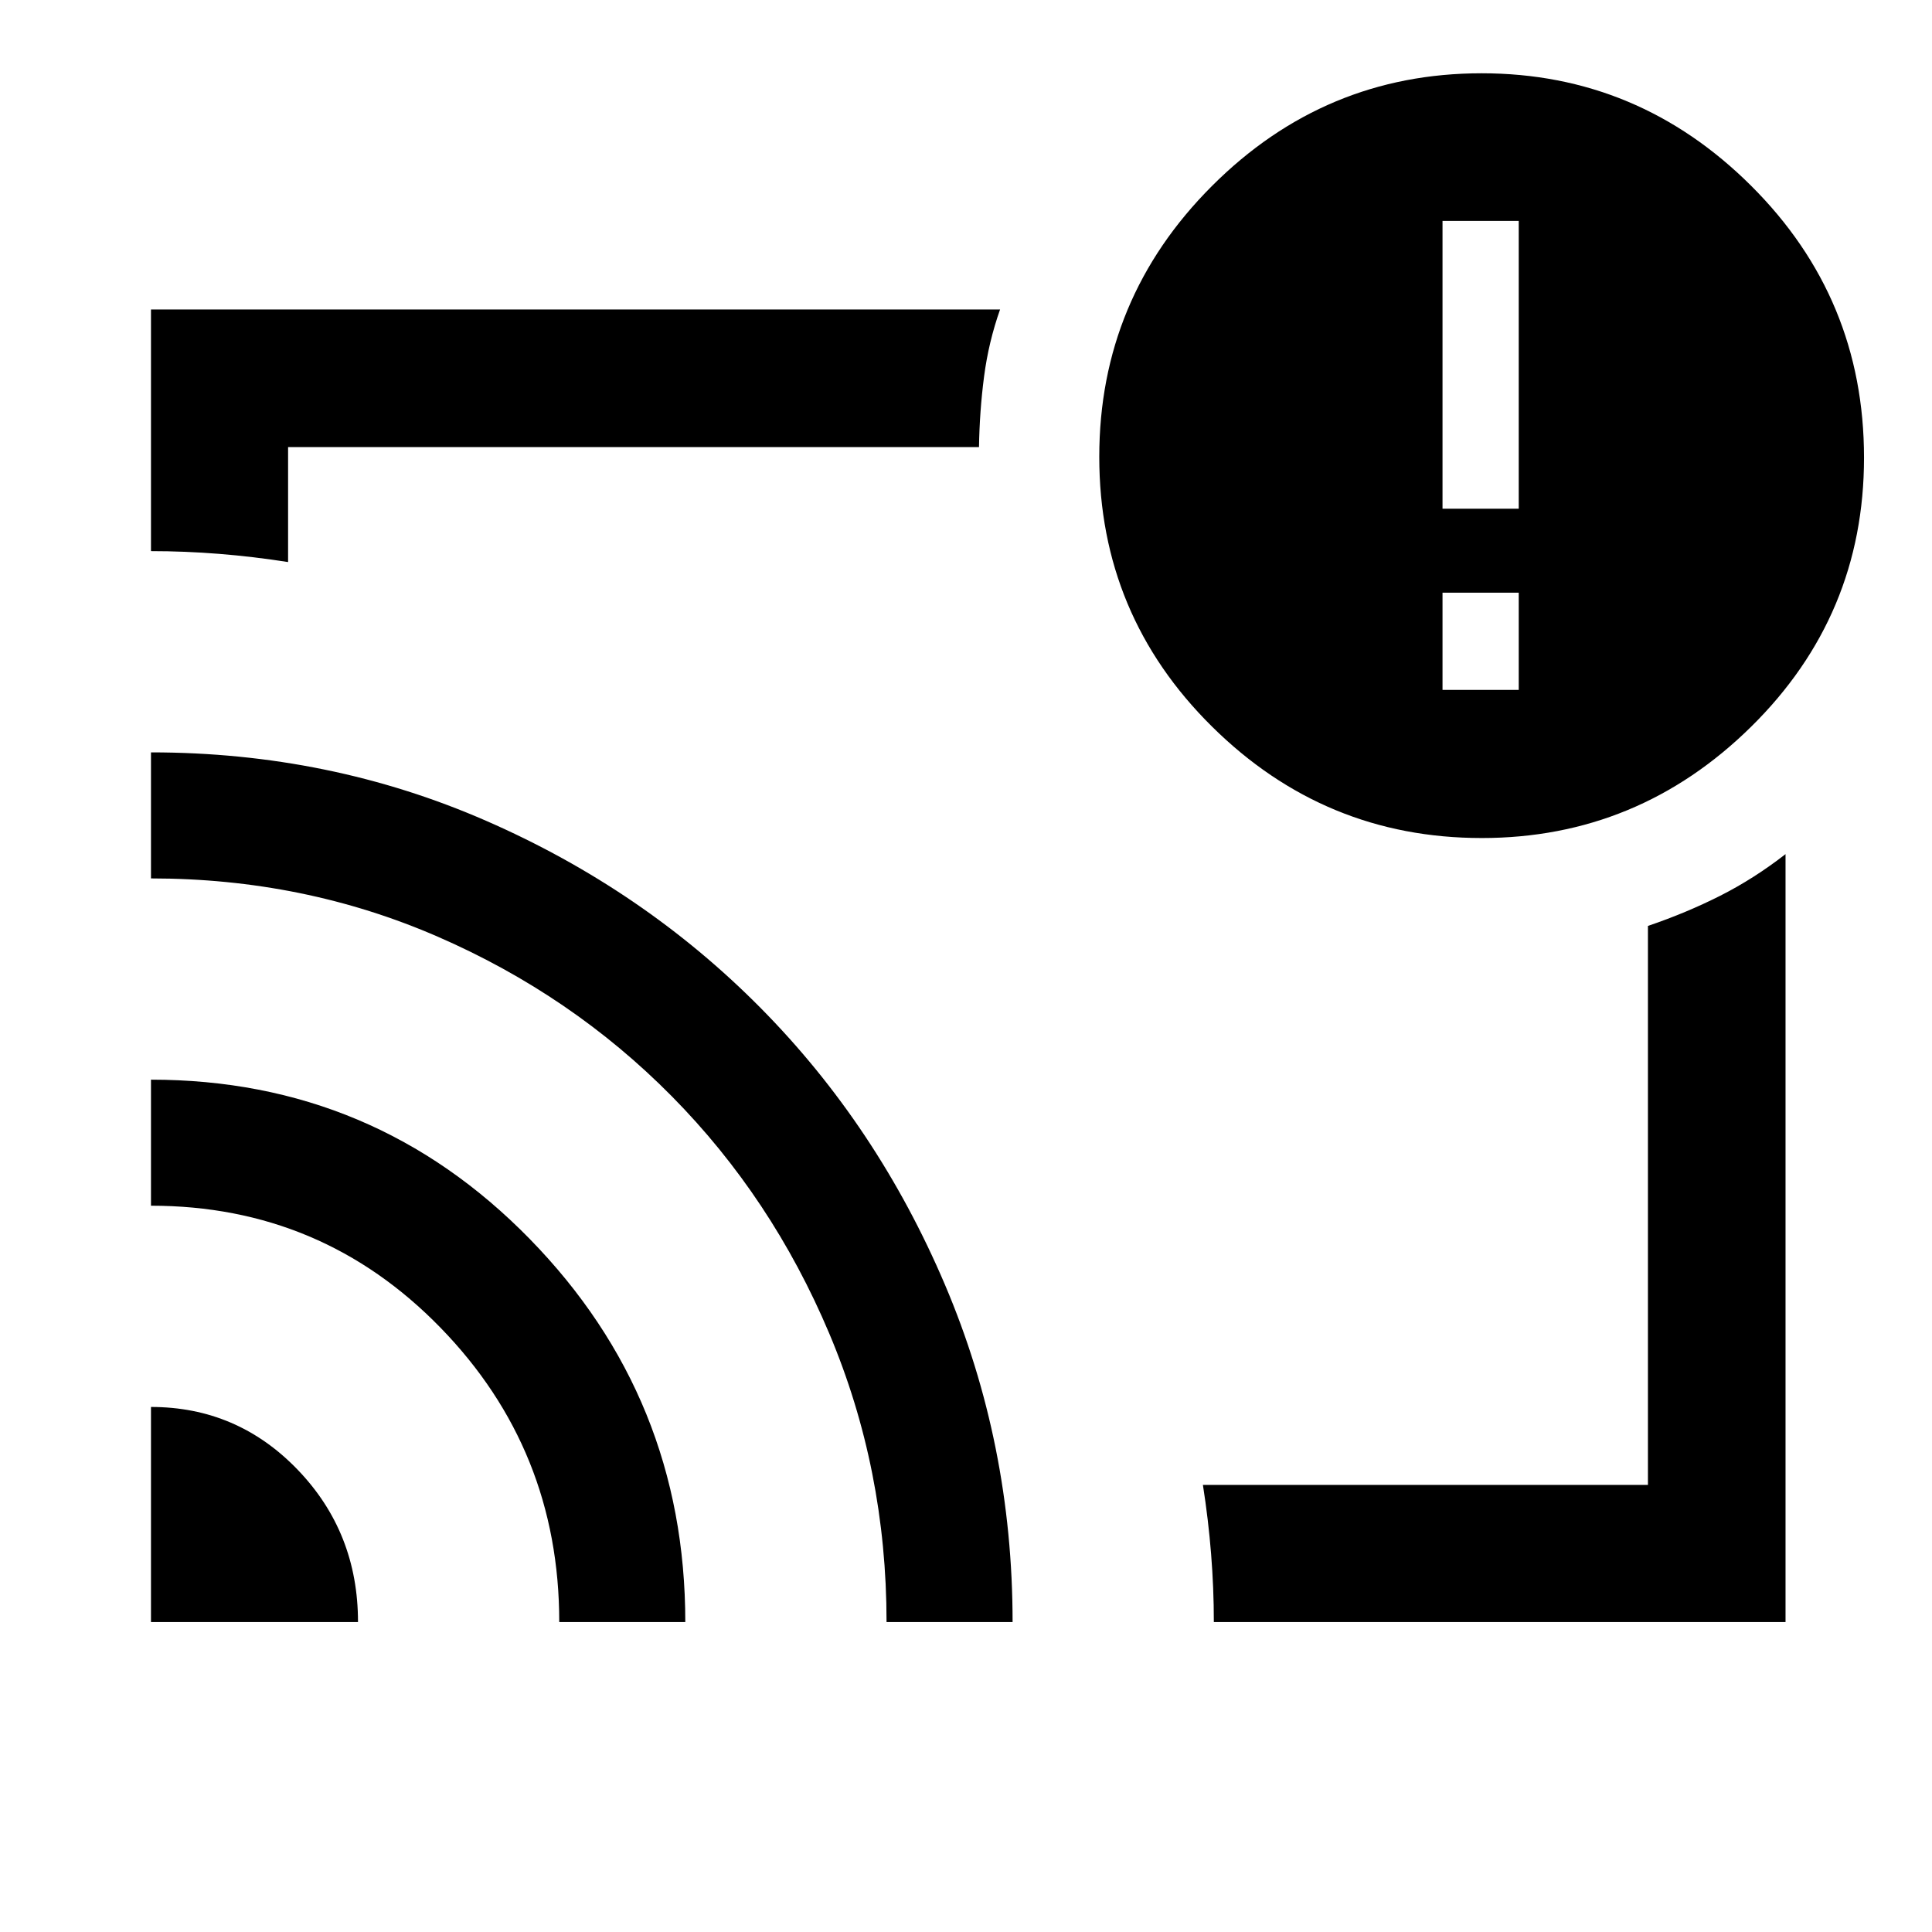 <svg xmlns="http://www.w3.org/2000/svg" height="48" viewBox="0 -960 960 960" width="48"><path d="M481-480ZM75.02-260.89q42.86 0 72.87 31.17 30 31.17 30 75.7H75.02v-106.87Zm0-162.63q110.8 0 188.15 79.1 77.35 79.1 77.35 190.4h-62.63q0-85.62-59-146.24-59-60.63-143.87-60.63v-62.63Zm0-162.63q88.79 0 166.73 34.09 77.95 34.09 136.08 92.79 58.13 58.7 91.72 137.65 33.6 78.95 33.6 167.6h-62.63q0-75.96-28.48-143.41-28.47-67.46-78.19-117.8t-116.27-79.31q-66.56-28.98-142.56-28.98v-62.63Zm812.2 432.13H603.15q0-16.8-1.36-33.83-1.36-17.03-4.07-34.3h221.13v-277.76q19.15-6.52 35.92-15 16.77-8.48 32.45-20.68v381.57ZM75.02-686.15v-120.07h421.91q-5.71 16.15-7.95 33.31-2.24 17.15-2.52 35.06H143.15v57.13q-17.27-2.71-34.3-4.07-17.03-1.36-33.83-1.36Zm661.2 142.56q-78 0-134-55.4t-56-134q0-78.6 56-134.6t134-56q77.76 0 133.88 55.87 56.12 55.87 56.12 135.13 0 78.44-56.12 133.72t-133.88 55.28Zm18.43-73.61v-48.3h-37.87v48.3h37.87Zm-37.87-90.02h37.87v-143h-37.87v143Z"/></svg>